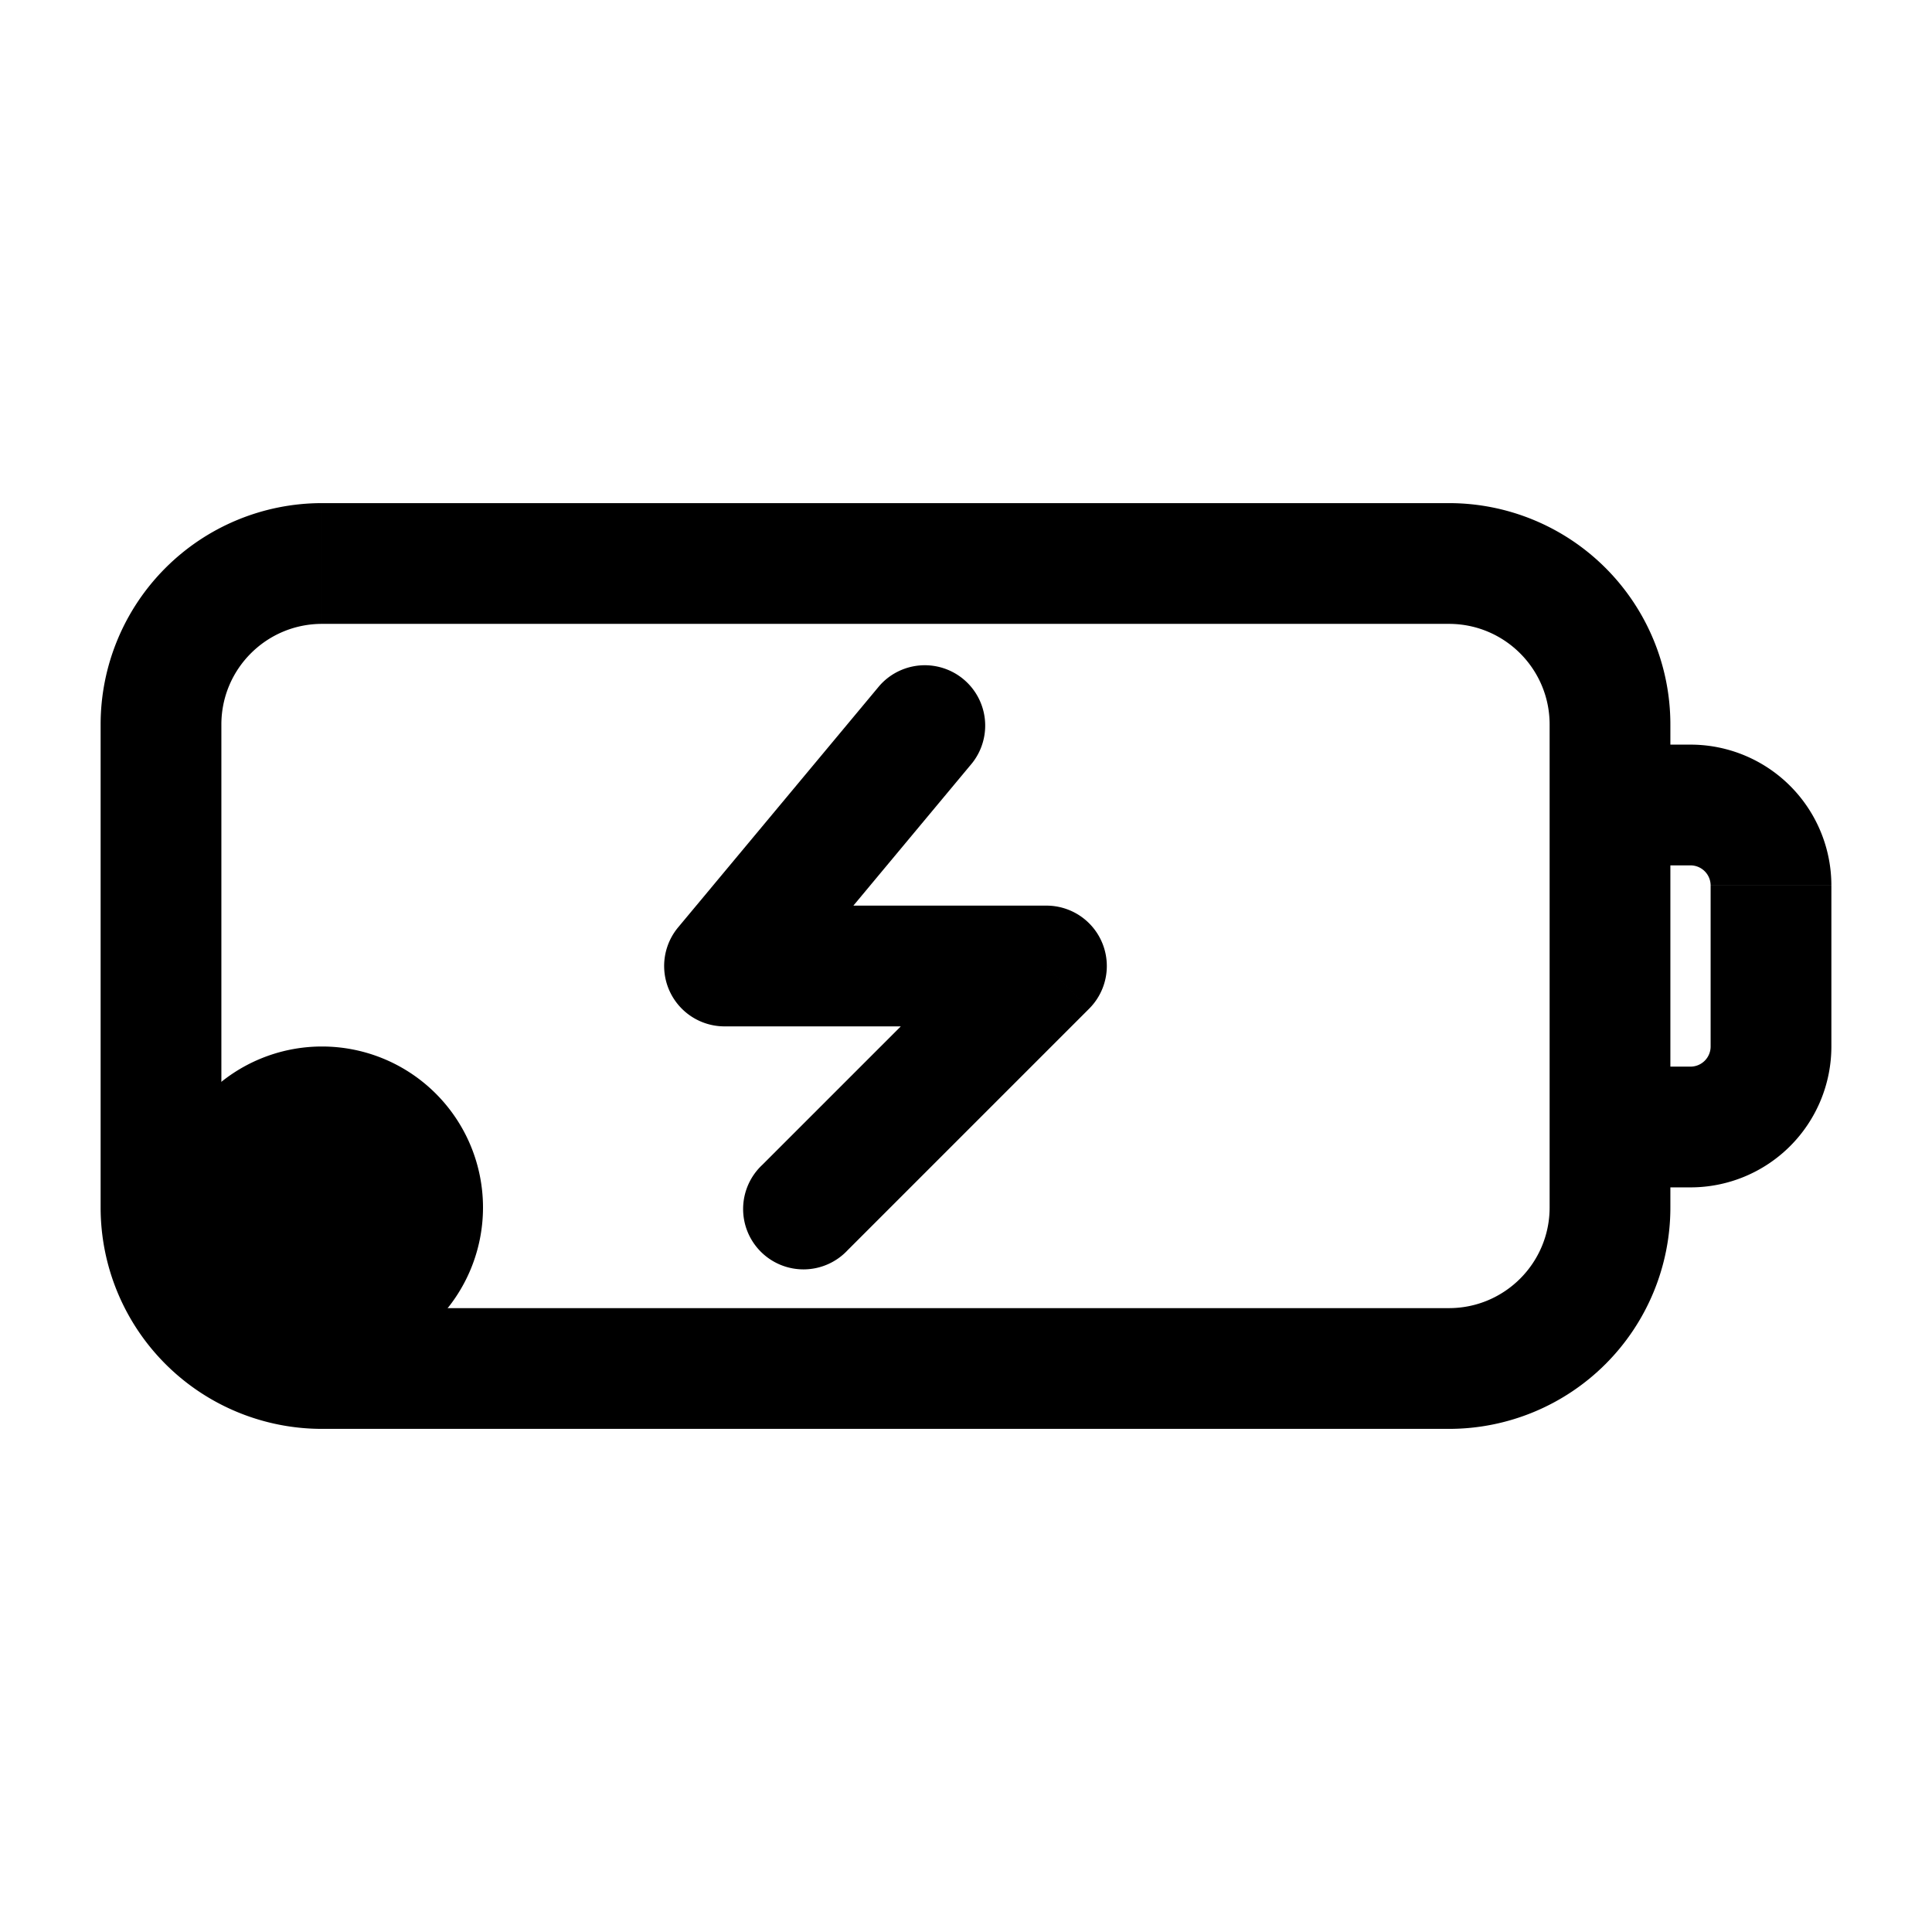 <svg xmlns="http://www.w3.org/2000/svg" width="24" height="24" fill="none" viewBox="0 0 24 24">
  <path fill="color(display-p3 .98 .561 .561)" d="M6 15a2 2 0 1 1-4 0 2 2 0 0 1 4 0Z"/>
  <path fill="#000" d="M20 10v-.75h-.75V10H20Zm0 4h-.75v.75H20V14Zm-7.924-4.52a.75.75 0 0 0-1.152-.96l1.152.96ZM9 12l-.576-.48A.75.75 0 0 0 9 12.75V12Zm4 0 .53.53a.75.75 0 0 0-.53-1.28V12Zm-3.53 2.47a.75.75 0 1 0 1.06 1.06l-1.06-1.06ZM4 7.75h14v-1.5H4v1.5ZM19.25 9v6h1.5V9h-1.5ZM18 16.25H4v1.5h14v-1.5ZM2.75 15V9h-1.5v6h1.5ZM4 16.25c-.69 0-1.25-.56-1.25-1.25h-1.5A2.75 2.75 0 0 0 4 17.75v-1.5ZM19.25 15c0 .69-.56 1.25-1.25 1.25v1.5A2.75 2.75 0 0 0 20.75 15h-1.5ZM18 7.75c.69 0 1.25.56 1.25 1.25h1.5A2.75 2.75 0 0 0 18 6.25v1.5ZM4 6.25A2.75 2.75 0 0 0 1.25 9h1.5c0-.69.56-1.25 1.25-1.25v-1.5Zm16 4.5h1v-1.5h-1v1.5Zm1.25.25v2h1.5v-2h-1.5ZM21 13.25h-1v1.5h1v-1.5Zm-.25.75v-4h-1.5v4h1.5Zm.5-1a.25.25 0 0 1-.25.25v1.5A1.75 1.75 0 0 0 22.75 13h-1.5ZM21 10.75a.25.25 0 0 1 .25.25h1.5A1.75 1.75 0 0 0 21 9.25v1.5ZM10.924 8.52l-2.5 3 1.152.96 2.5-3-1.152-.96ZM9 12.75h4v-1.5H9v1.5Zm3.47-1.28-3 3 1.06 1.06 3-3-1.06-1.06Z"/>
</svg>
